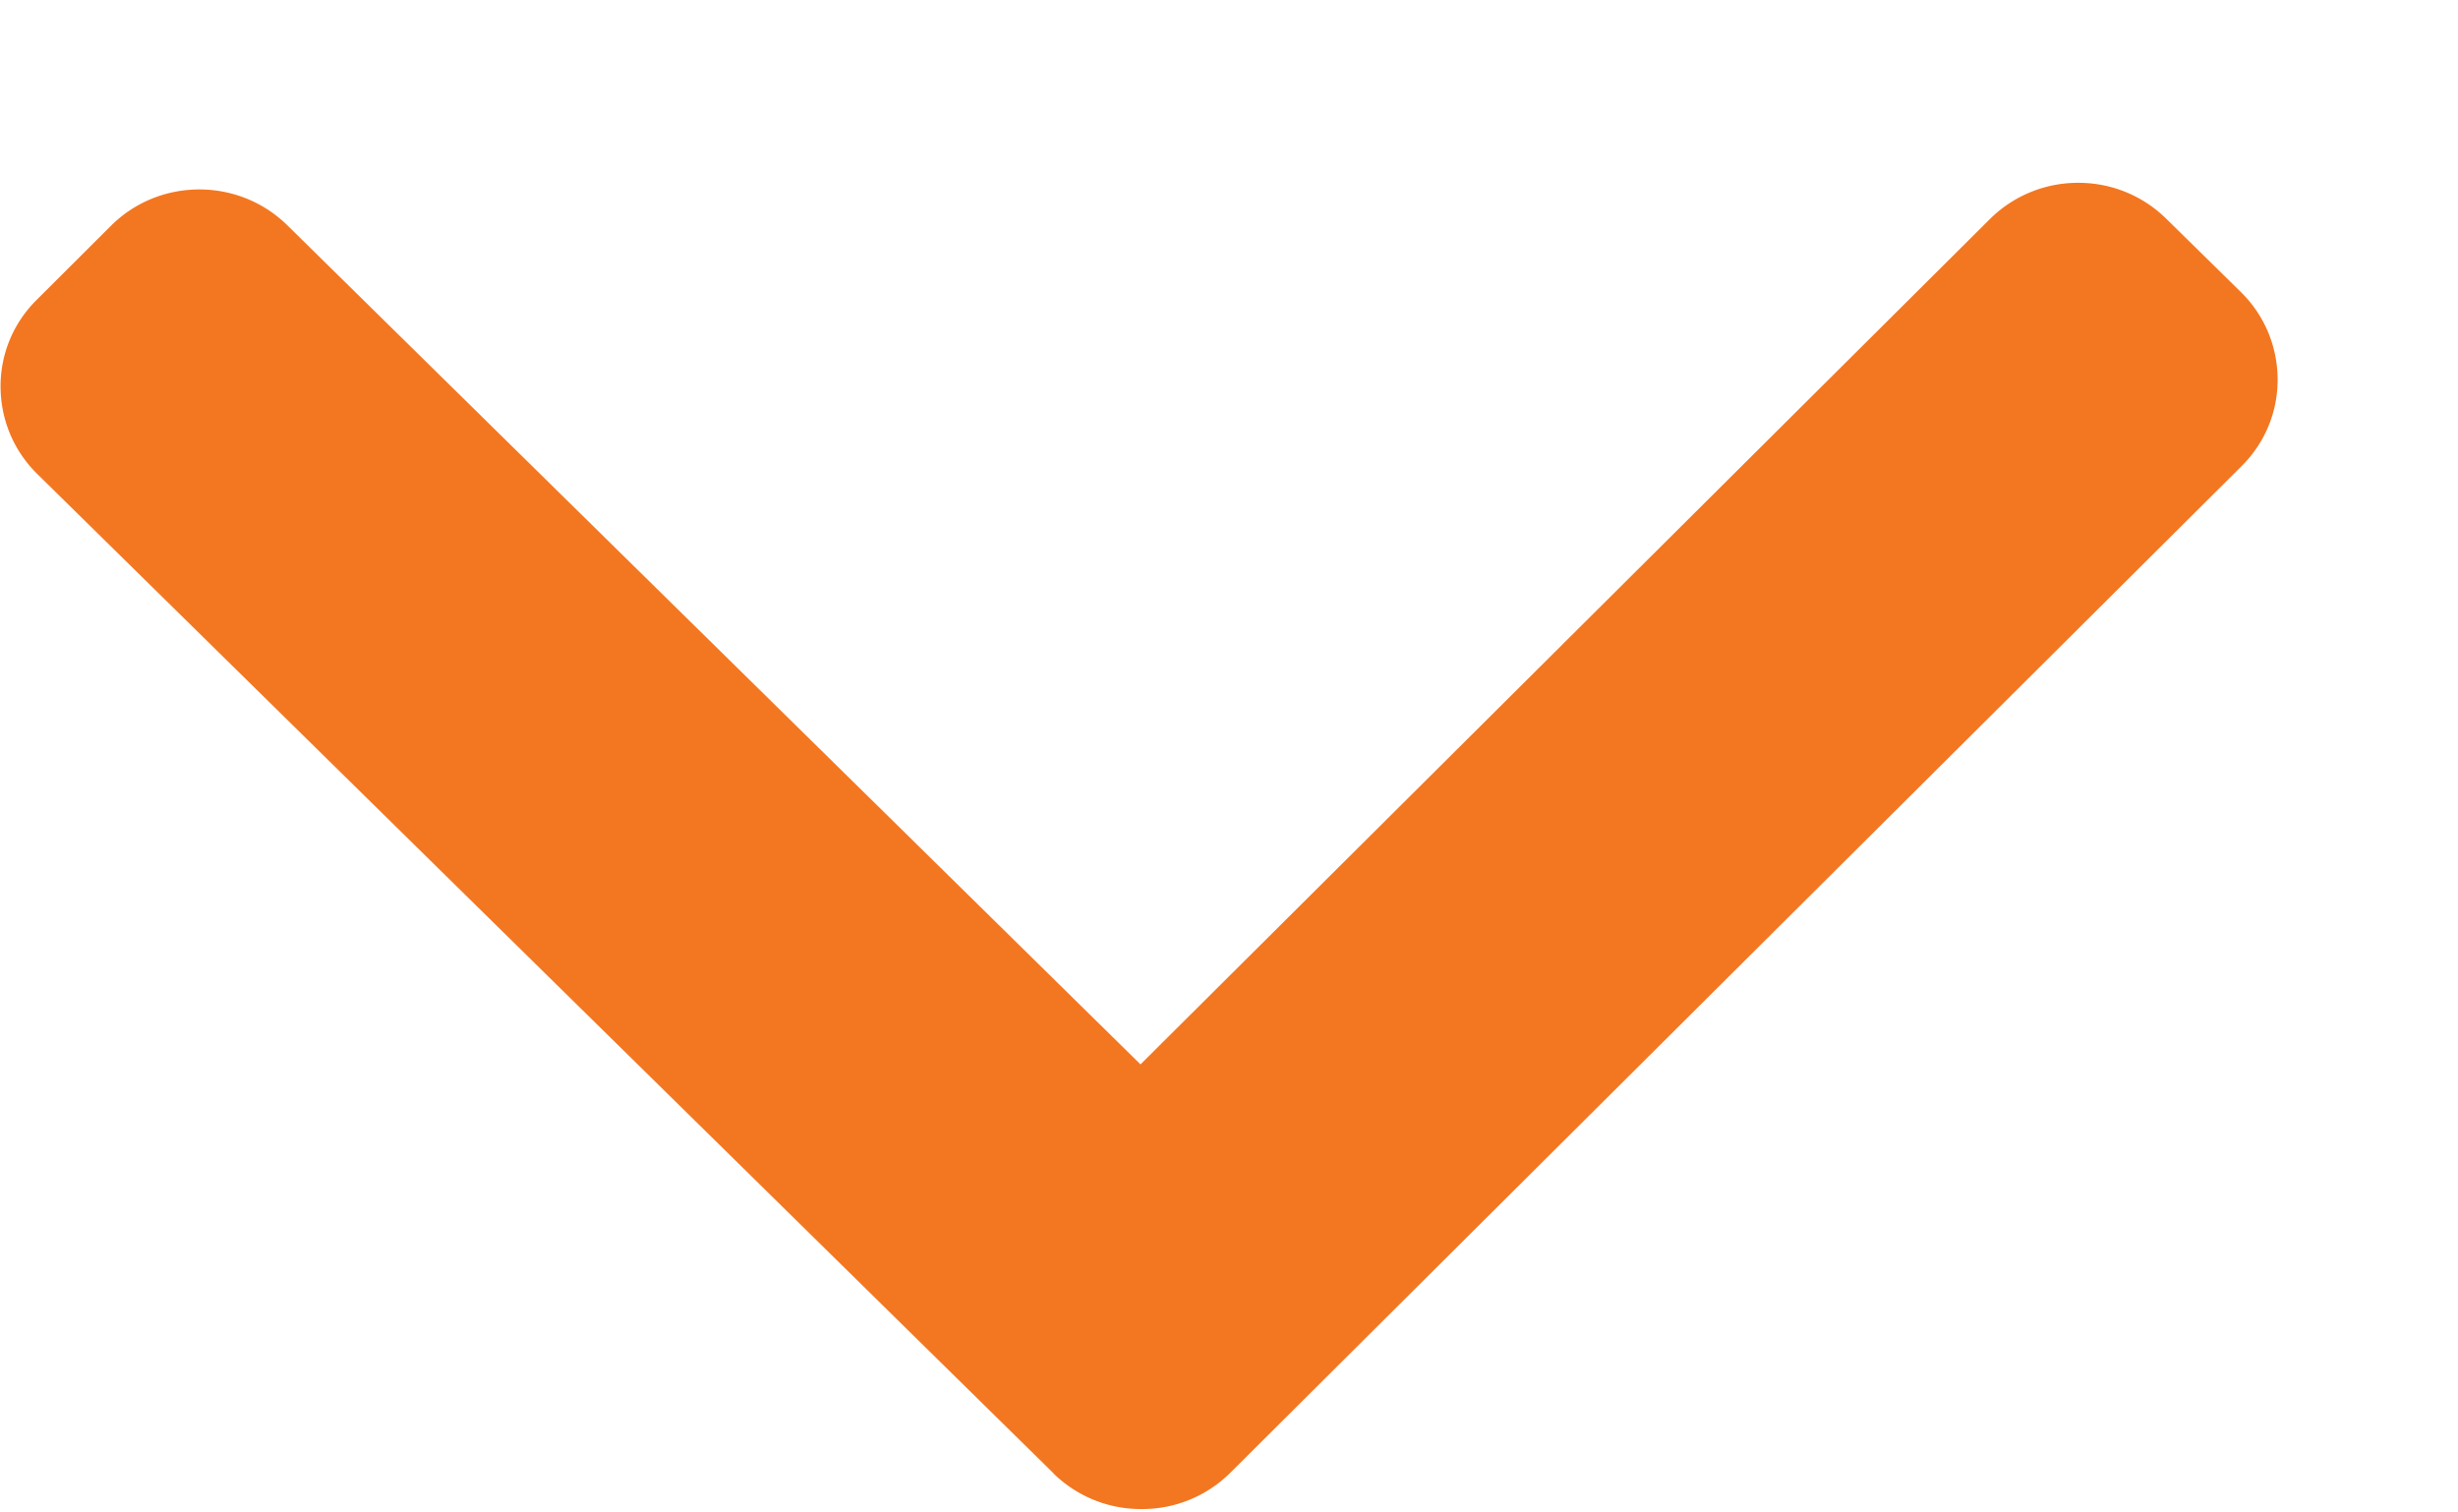 <svg xmlns="http://www.w3.org/2000/svg" width="13" height="8" fill="none"  xmlns:v="https://vecta.io/nano"><path d="M5.572 7.793L.197 2.507c-.124-.122-.193-.286-.194-.46s.067-.338.191-.461l.393-.392c.256-.255.674-.256.932-.003L6.032 5.63l4.492-4.471a.66.66 0 0 1 .465-.192.66.66 0 0 1 .467.189l.396.389c.124.122.193.286.194.46s-.067.338-.191.461L6.506 7.791a.66.66 0 0 1-.467.191.66.66 0 0 1-.468-.189z" fill="#f37721"/><defs /></svg>